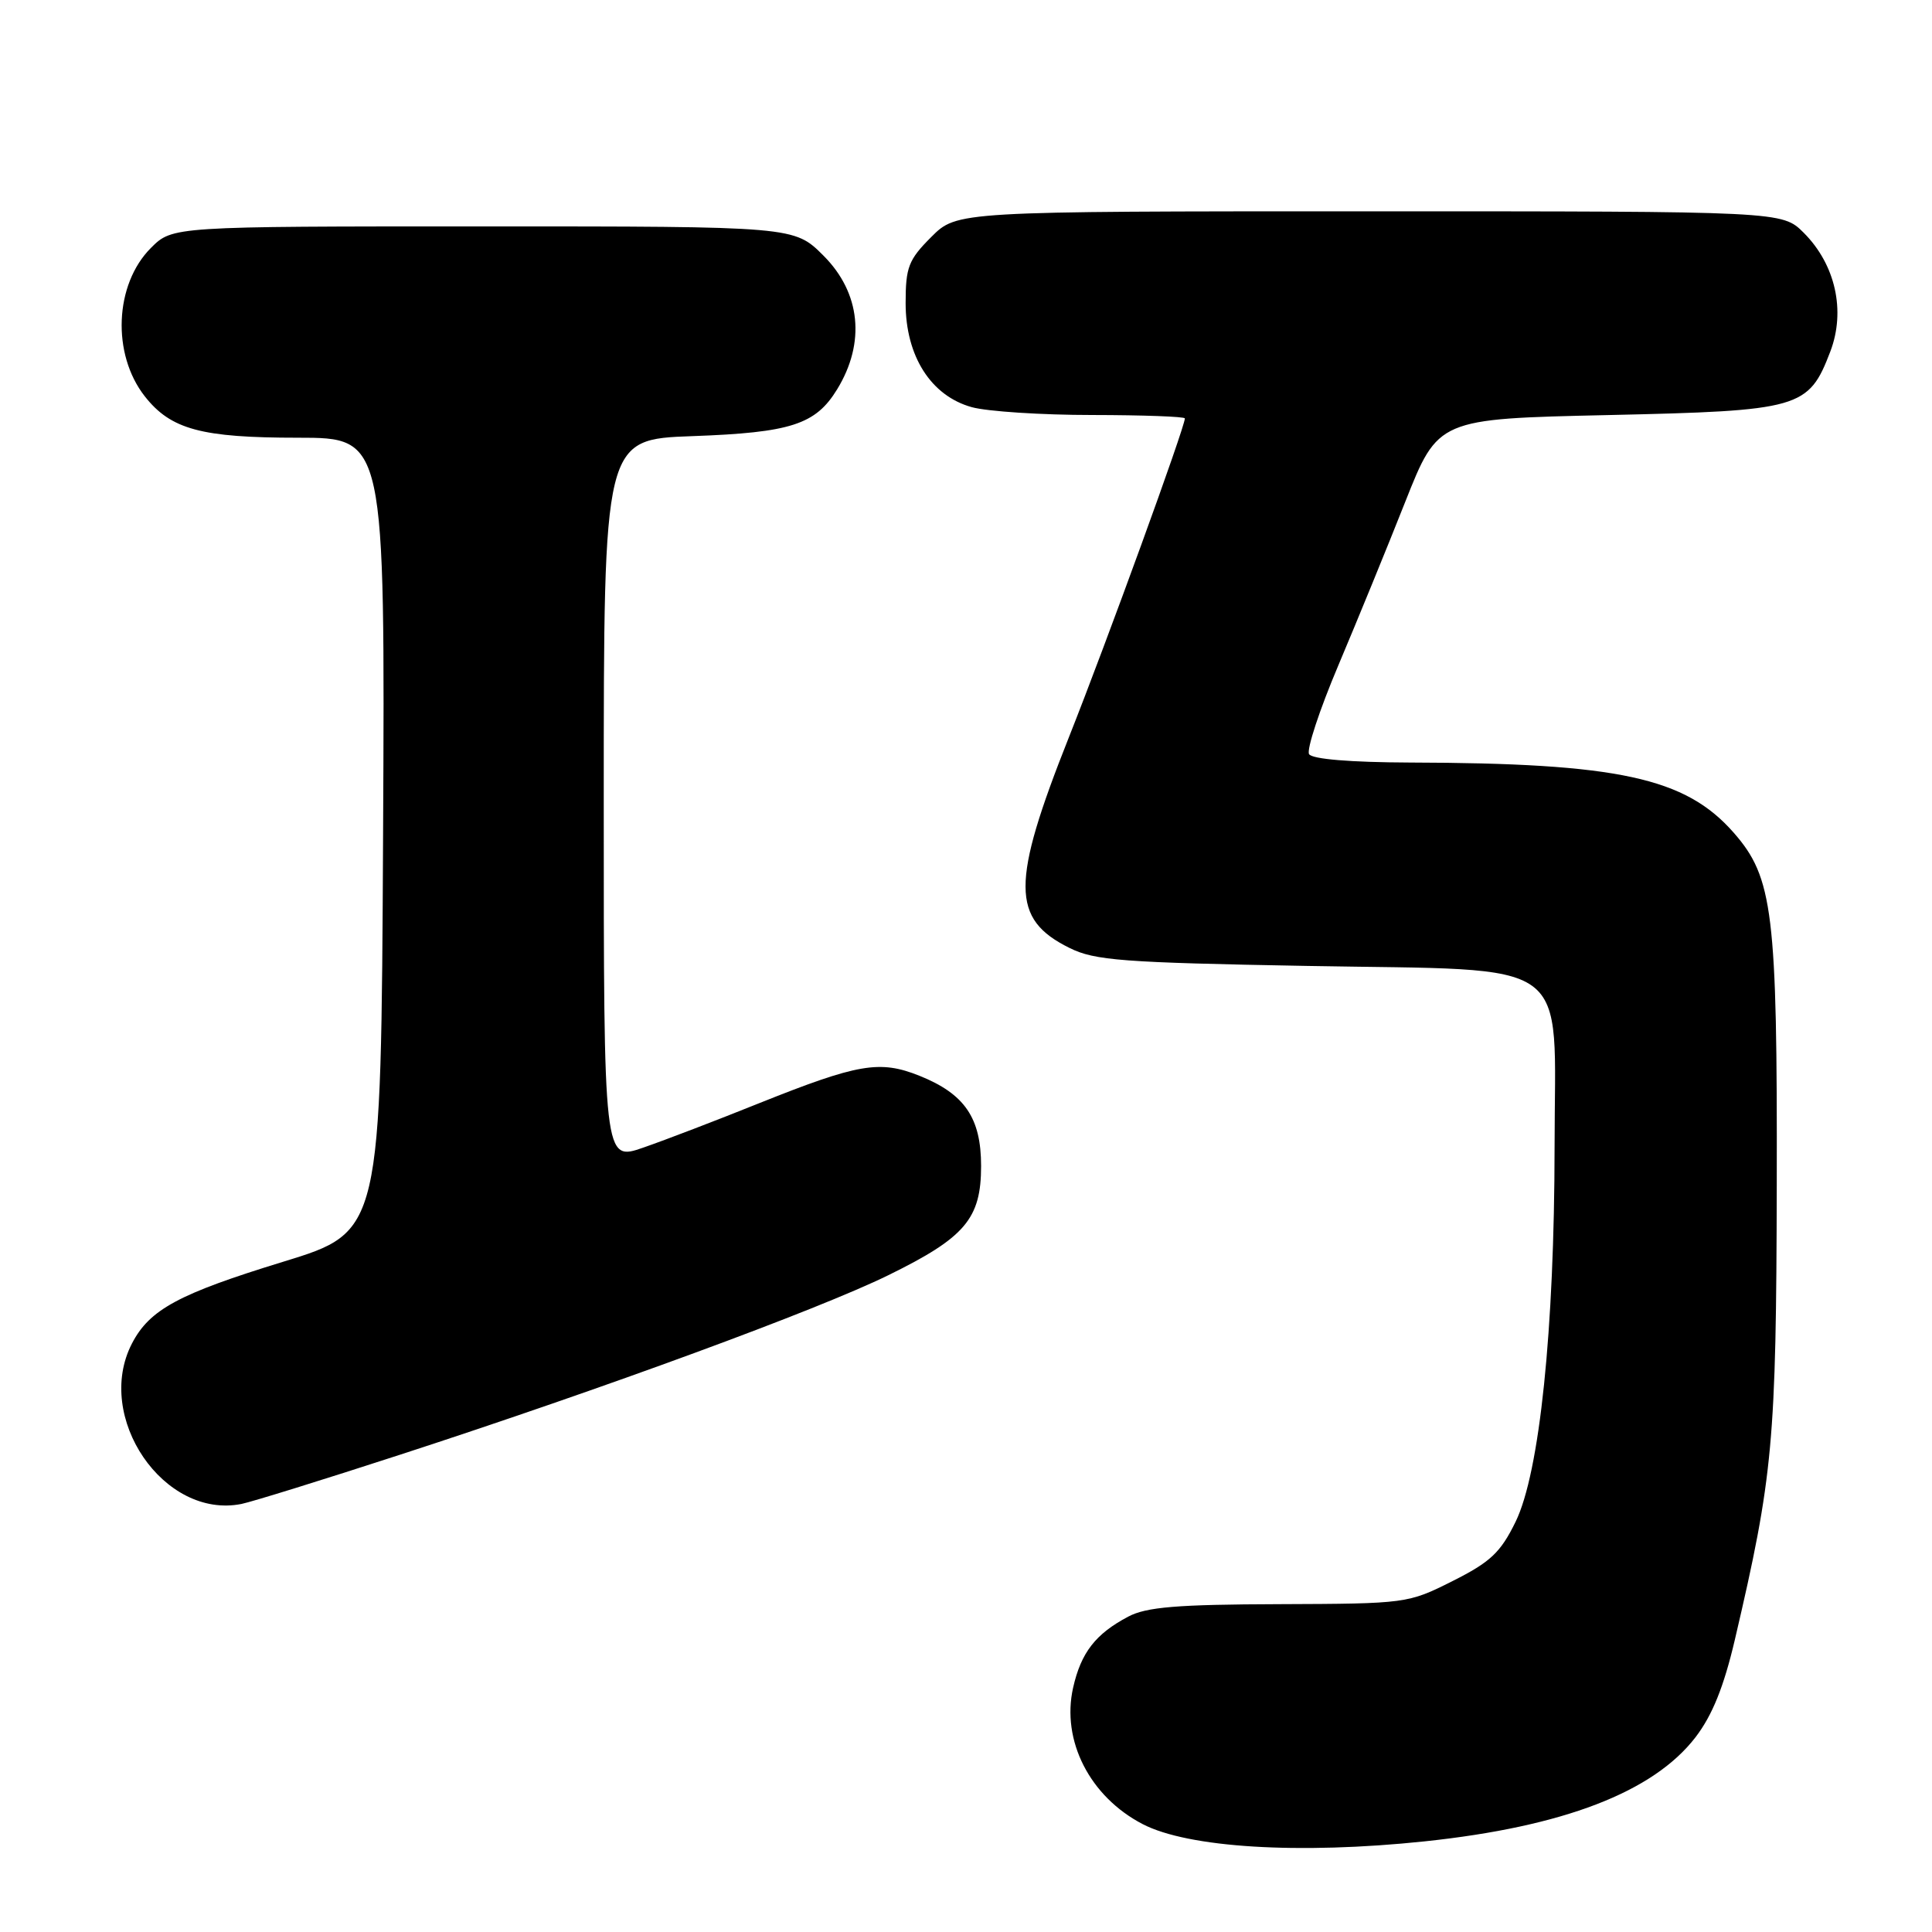 <?xml version="1.0" encoding="UTF-8" standalone="no"?>
<!DOCTYPE svg PUBLIC "-//W3C//DTD SVG 1.1//EN" "http://www.w3.org/Graphics/SVG/1.1/DTD/svg11.dtd" >
<svg xmlns="http://www.w3.org/2000/svg" xmlns:xlink="http://www.w3.org/1999/xlink" version="1.1" viewBox="0 0 256 256">
 <g >
 <path fill="currentColor"
d=" M 188.77 243.99 C 207.15 242.05 219.06 237.47 224.66 230.20 C 226.89 227.29 228.41 223.52 229.87 217.30 C 234.95 195.58 235.36 191.11 235.43 157.00 C 235.51 120.89 234.94 116.28 229.72 110.33 C 223.31 103.03 214.45 101.11 186.81 101.04 C 178.95 101.01 173.87 100.59 173.46 99.93 C 173.10 99.35 174.84 94.06 177.33 88.18 C 179.81 82.31 183.81 72.55 186.20 66.50 C 190.56 55.50 190.56 55.50 213.03 55.00 C 238.57 54.43 239.64 54.13 242.53 46.57 C 244.58 41.18 243.21 35.05 239.00 30.84 C 236.15 28.00 236.15 28.00 181.48 28.00 C 126.80 28.00 126.80 28.00 123.40 31.40 C 120.38 34.42 120.00 35.40 120.00 40.17 C 120.00 47.18 123.35 52.45 128.76 53.95 C 130.81 54.52 138.01 54.99 144.75 54.99 C 151.49 55.00 157.00 55.20 157.00 55.44 C 157.00 56.60 146.65 85.06 141.63 97.70 C 133.95 117.04 133.97 121.78 141.72 125.61 C 145.05 127.27 148.77 127.55 173.17 127.99 C 209.04 128.65 206.00 126.43 205.99 151.92 C 205.97 176.21 204.01 195.14 200.82 201.65 C 198.83 205.72 197.49 206.98 192.47 209.50 C 186.56 212.47 186.34 212.50 169.50 212.56 C 155.97 212.60 151.89 212.94 149.50 214.21 C 145.16 216.50 143.24 218.98 142.19 223.64 C 140.62 230.64 144.40 238.06 151.40 241.70 C 157.44 244.84 172.13 245.74 188.77 243.99 Z  M 53.00 192.76 C 80.14 183.93 108.35 173.56 117.69 168.98 C 127.89 163.98 130.00 161.49 130.00 154.50 C 130.00 148.12 127.83 144.95 121.82 142.54 C 116.56 140.44 113.71 140.93 100.57 146.19 C 95.03 148.42 88.14 151.06 85.25 152.06 C 80.00 153.89 80.00 153.89 80.00 106.05 C 80.00 58.21 80.00 58.21 91.75 57.79 C 104.79 57.32 108.07 56.26 110.93 51.58 C 114.71 45.40 114.04 38.80 109.12 33.88 C 105.24 30.00 105.24 30.00 64.04 30.00 C 22.85 30.00 22.85 30.00 20.00 32.85 C 15.17 37.68 14.79 46.92 19.19 52.52 C 22.64 56.91 26.69 58.00 39.48 58.00 C 51.02 58.00 51.02 58.00 50.76 110.60 C 50.50 163.21 50.50 163.21 37.55 167.18 C 23.66 171.44 19.82 173.51 17.48 178.03 C 12.45 187.77 21.71 201.34 32.00 199.28 C 33.38 199.00 42.83 196.07 53.00 192.76 Z "/>
</g>
</svg>